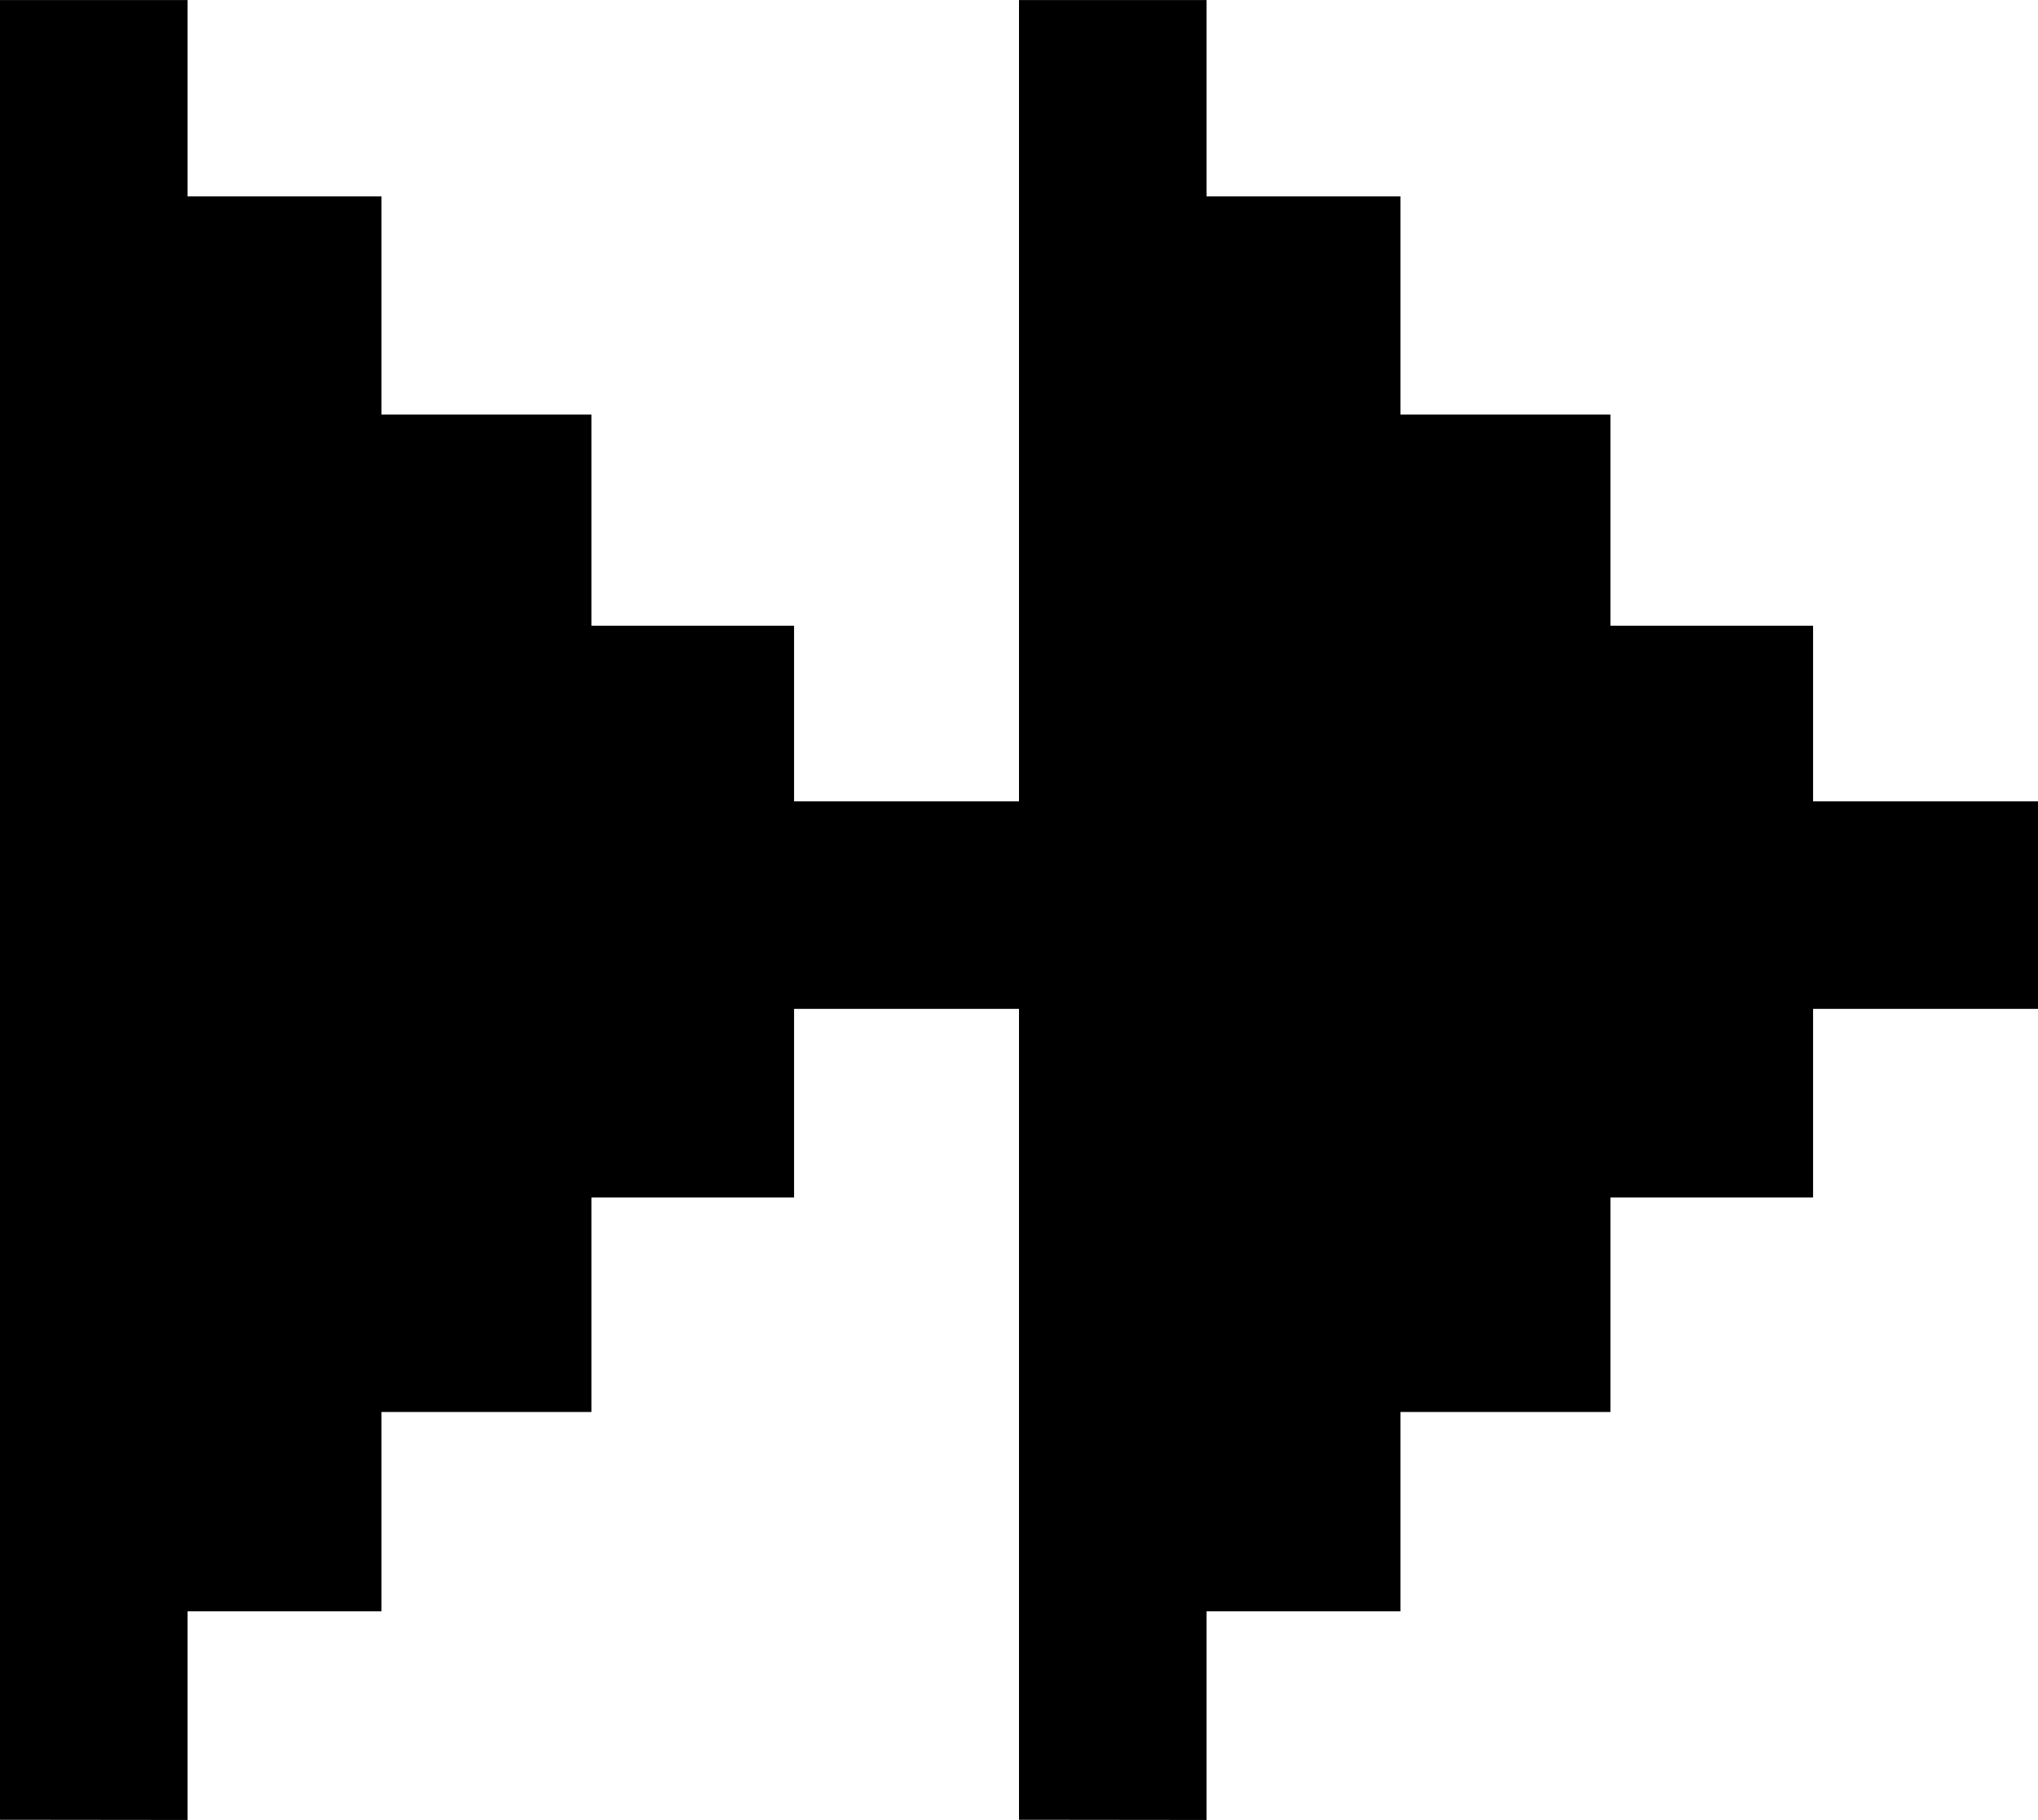 <svg xmlns="http://www.w3.org/2000/svg" width="30.172" height="26.945" viewBox="0 0 30.172 26.945">
  <g id="그룹_3" data-name="그룹 3" transform="translate(1405.41 394.008) rotate(180)">
    <path id="패스_2" data-name="패스 2" d="M1390.324,367.062v26.945h-2.777V391.1h-2.87v-3.23h-3.109v-3.128h-3v-2.6h-3.33v-3.073h3.33v-2.793h3V373.1h3.109v-2.951h2.87v-3.09Z"/>
    <path id="패스_3" data-name="패스 3" d="M1390.324,367.062v26.945h-2.777V391.1h-2.87v-3.23h-3.109v-3.128h-3v-2.6h-3.33v-3.073h3.33v-2.793h3V373.1h3.109v-2.951h2.87v-3.09Z" transform="translate(15.086)"/>
  </g>
</svg>
